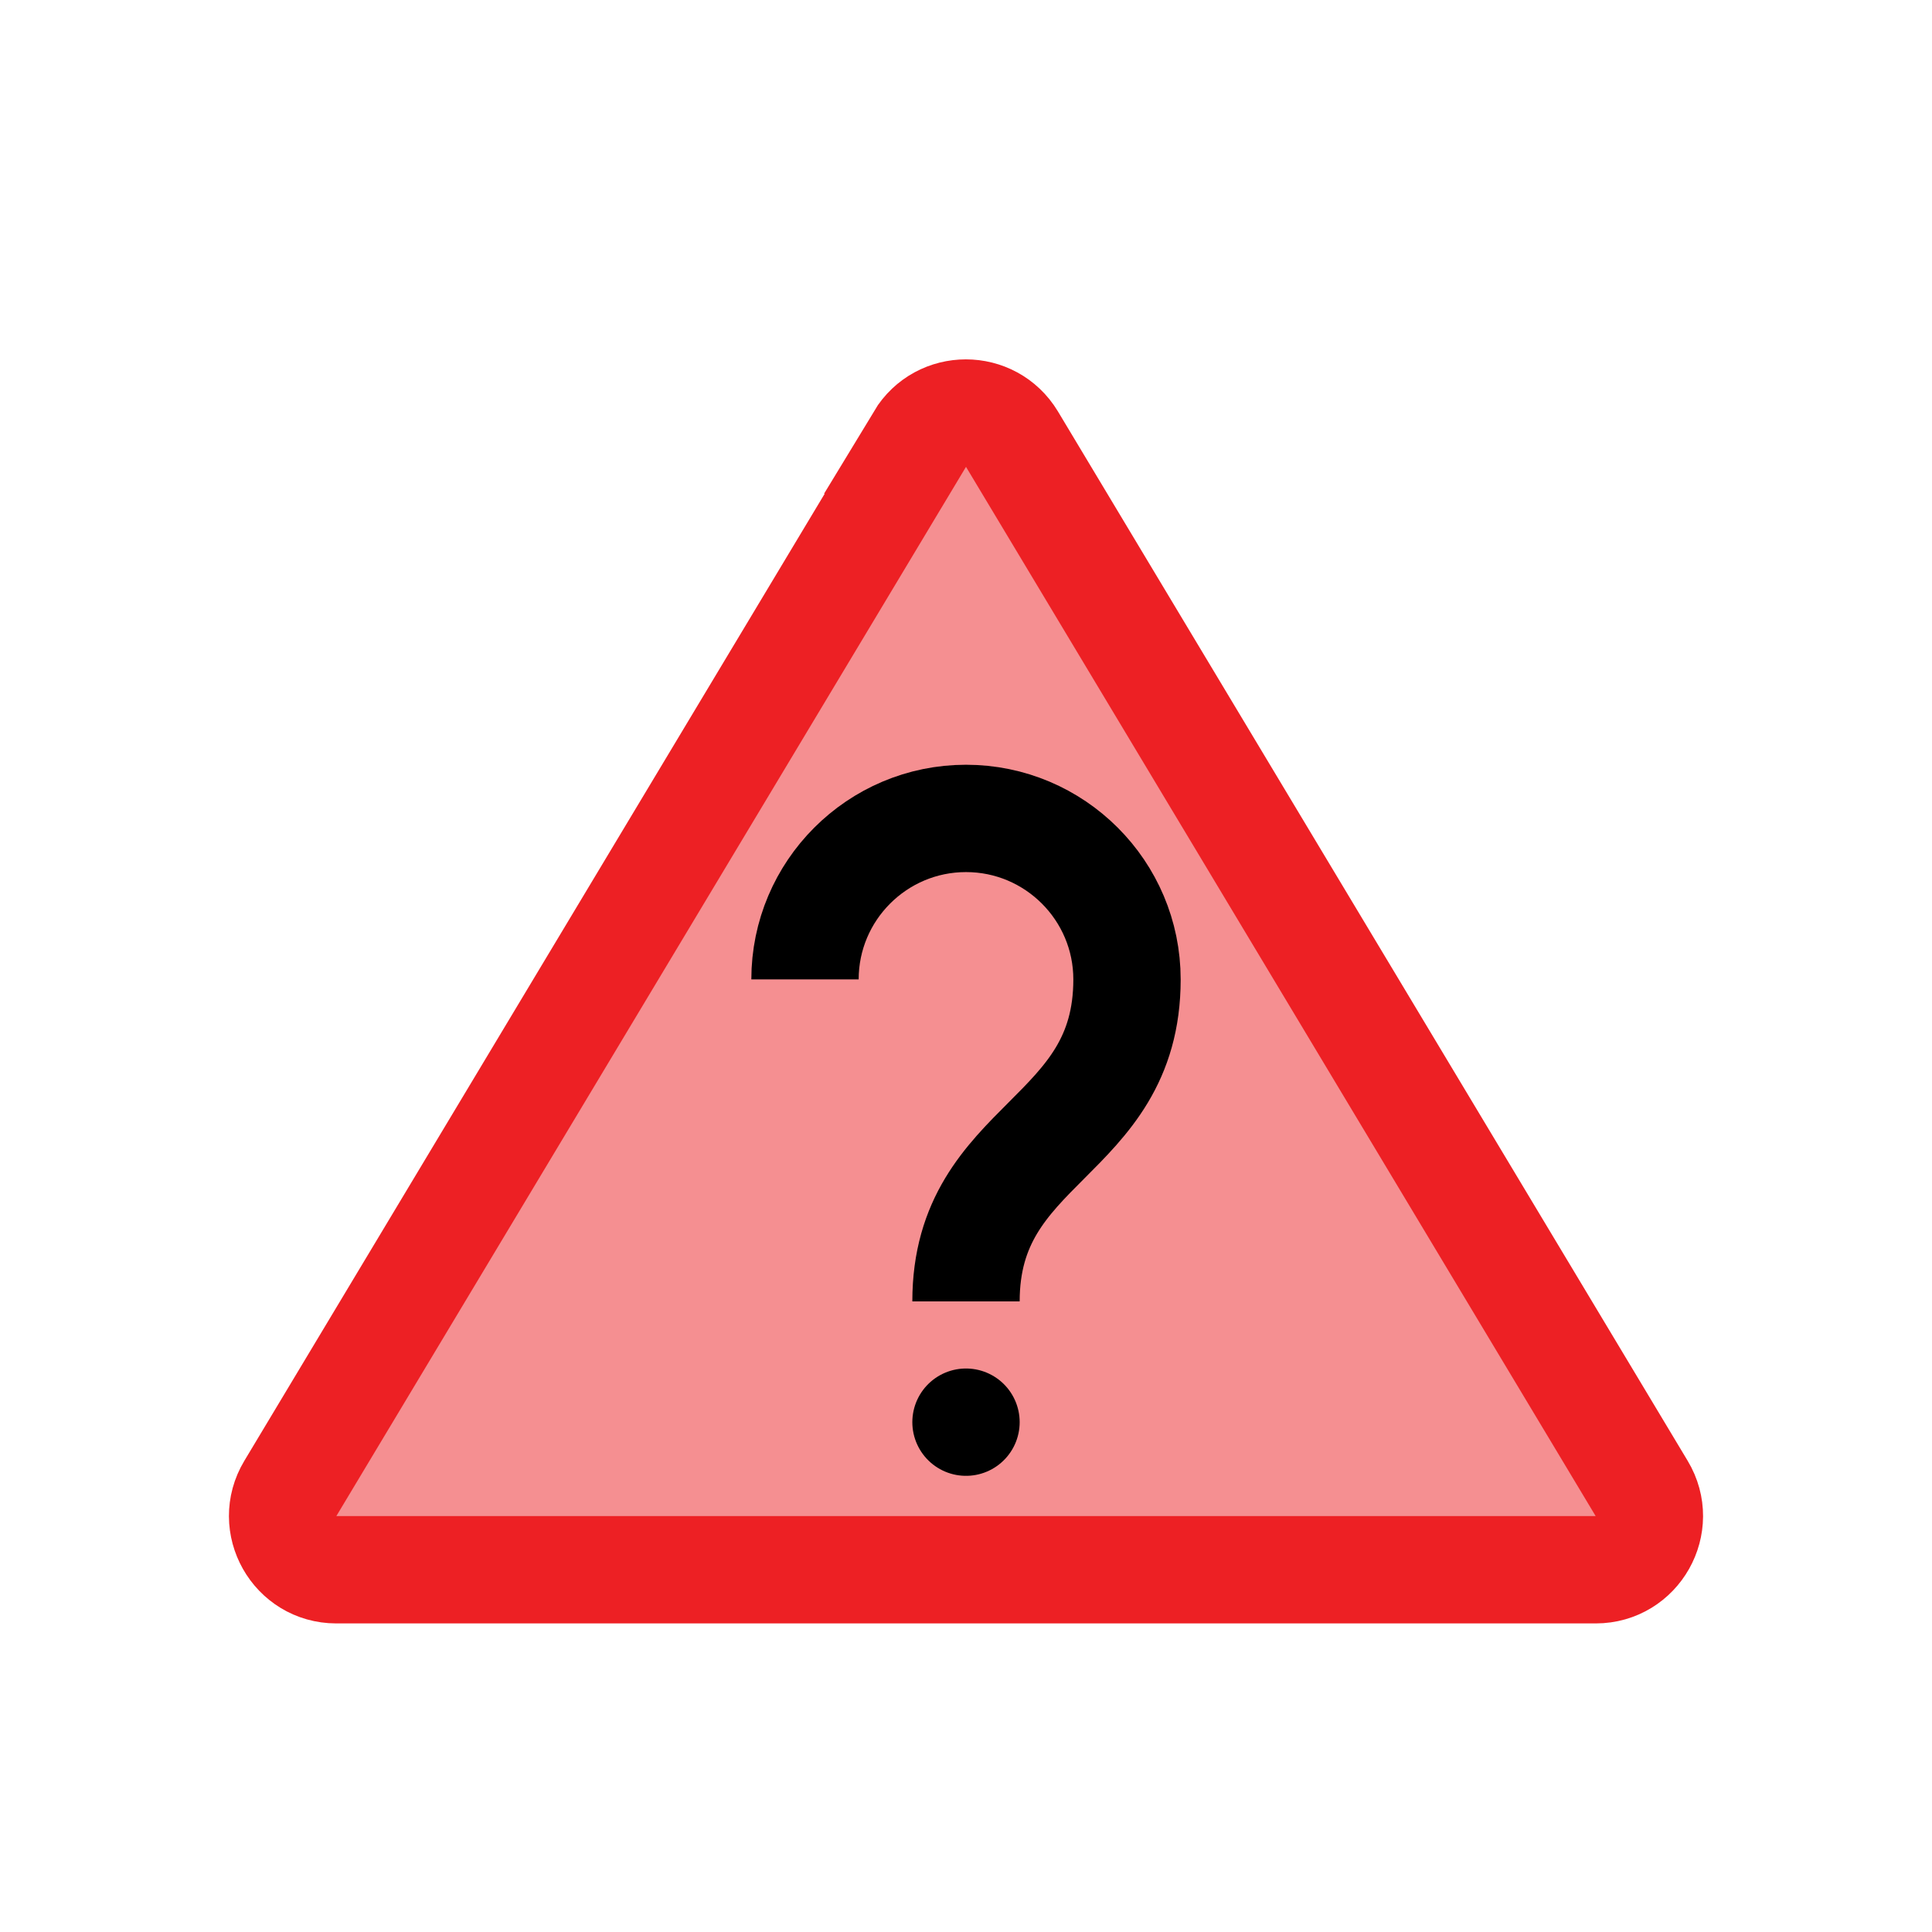 <?xml version="1.0" encoding="UTF-8"?>
<svg id="triangled-question-mark" xmlns="http://www.w3.org/2000/svg" viewBox="0 0 72 72">
  <path d="M34.29,16.36L10.82,55.47c-.8,1.33.16,3.03,1.71,3.03h46.94c1.55,0,2.51-1.7,1.71-3.03l-23.47-39.11c-.78-1.29-2.65-1.29-3.43,0Z" style="fill: #ed2024; opacity: .5; stroke-width: 0px;"/>
  <path d="M34.29,16.36L10.82,55.47c-.8,1.33.16,3.03,1.71,3.03h46.94c1.55,0,2.51-1.7,1.71-3.03l-23.47-39.11c-.78-1.29-2.65-1.29-3.43,0Z" style="fill: none; stroke: #ed2024; stroke-miterlimit: 10; stroke-width: 4px;"/>
  <g>
    <line x1="36" y1="53" x2="36" y2="53" style="fill: none; stroke: #000; stroke-linecap: round; stroke-miterlimit: 10; stroke-width: 4px;"/>
    <path d="M30,36.5c0-3.31,2.69-6,6-6s6,2.69,6,6c0,6-6,6-6,12" style="fill: none; stroke: #000; stroke-miterlimit: 10; stroke-width: 4px;"/>
  </g>
</svg>